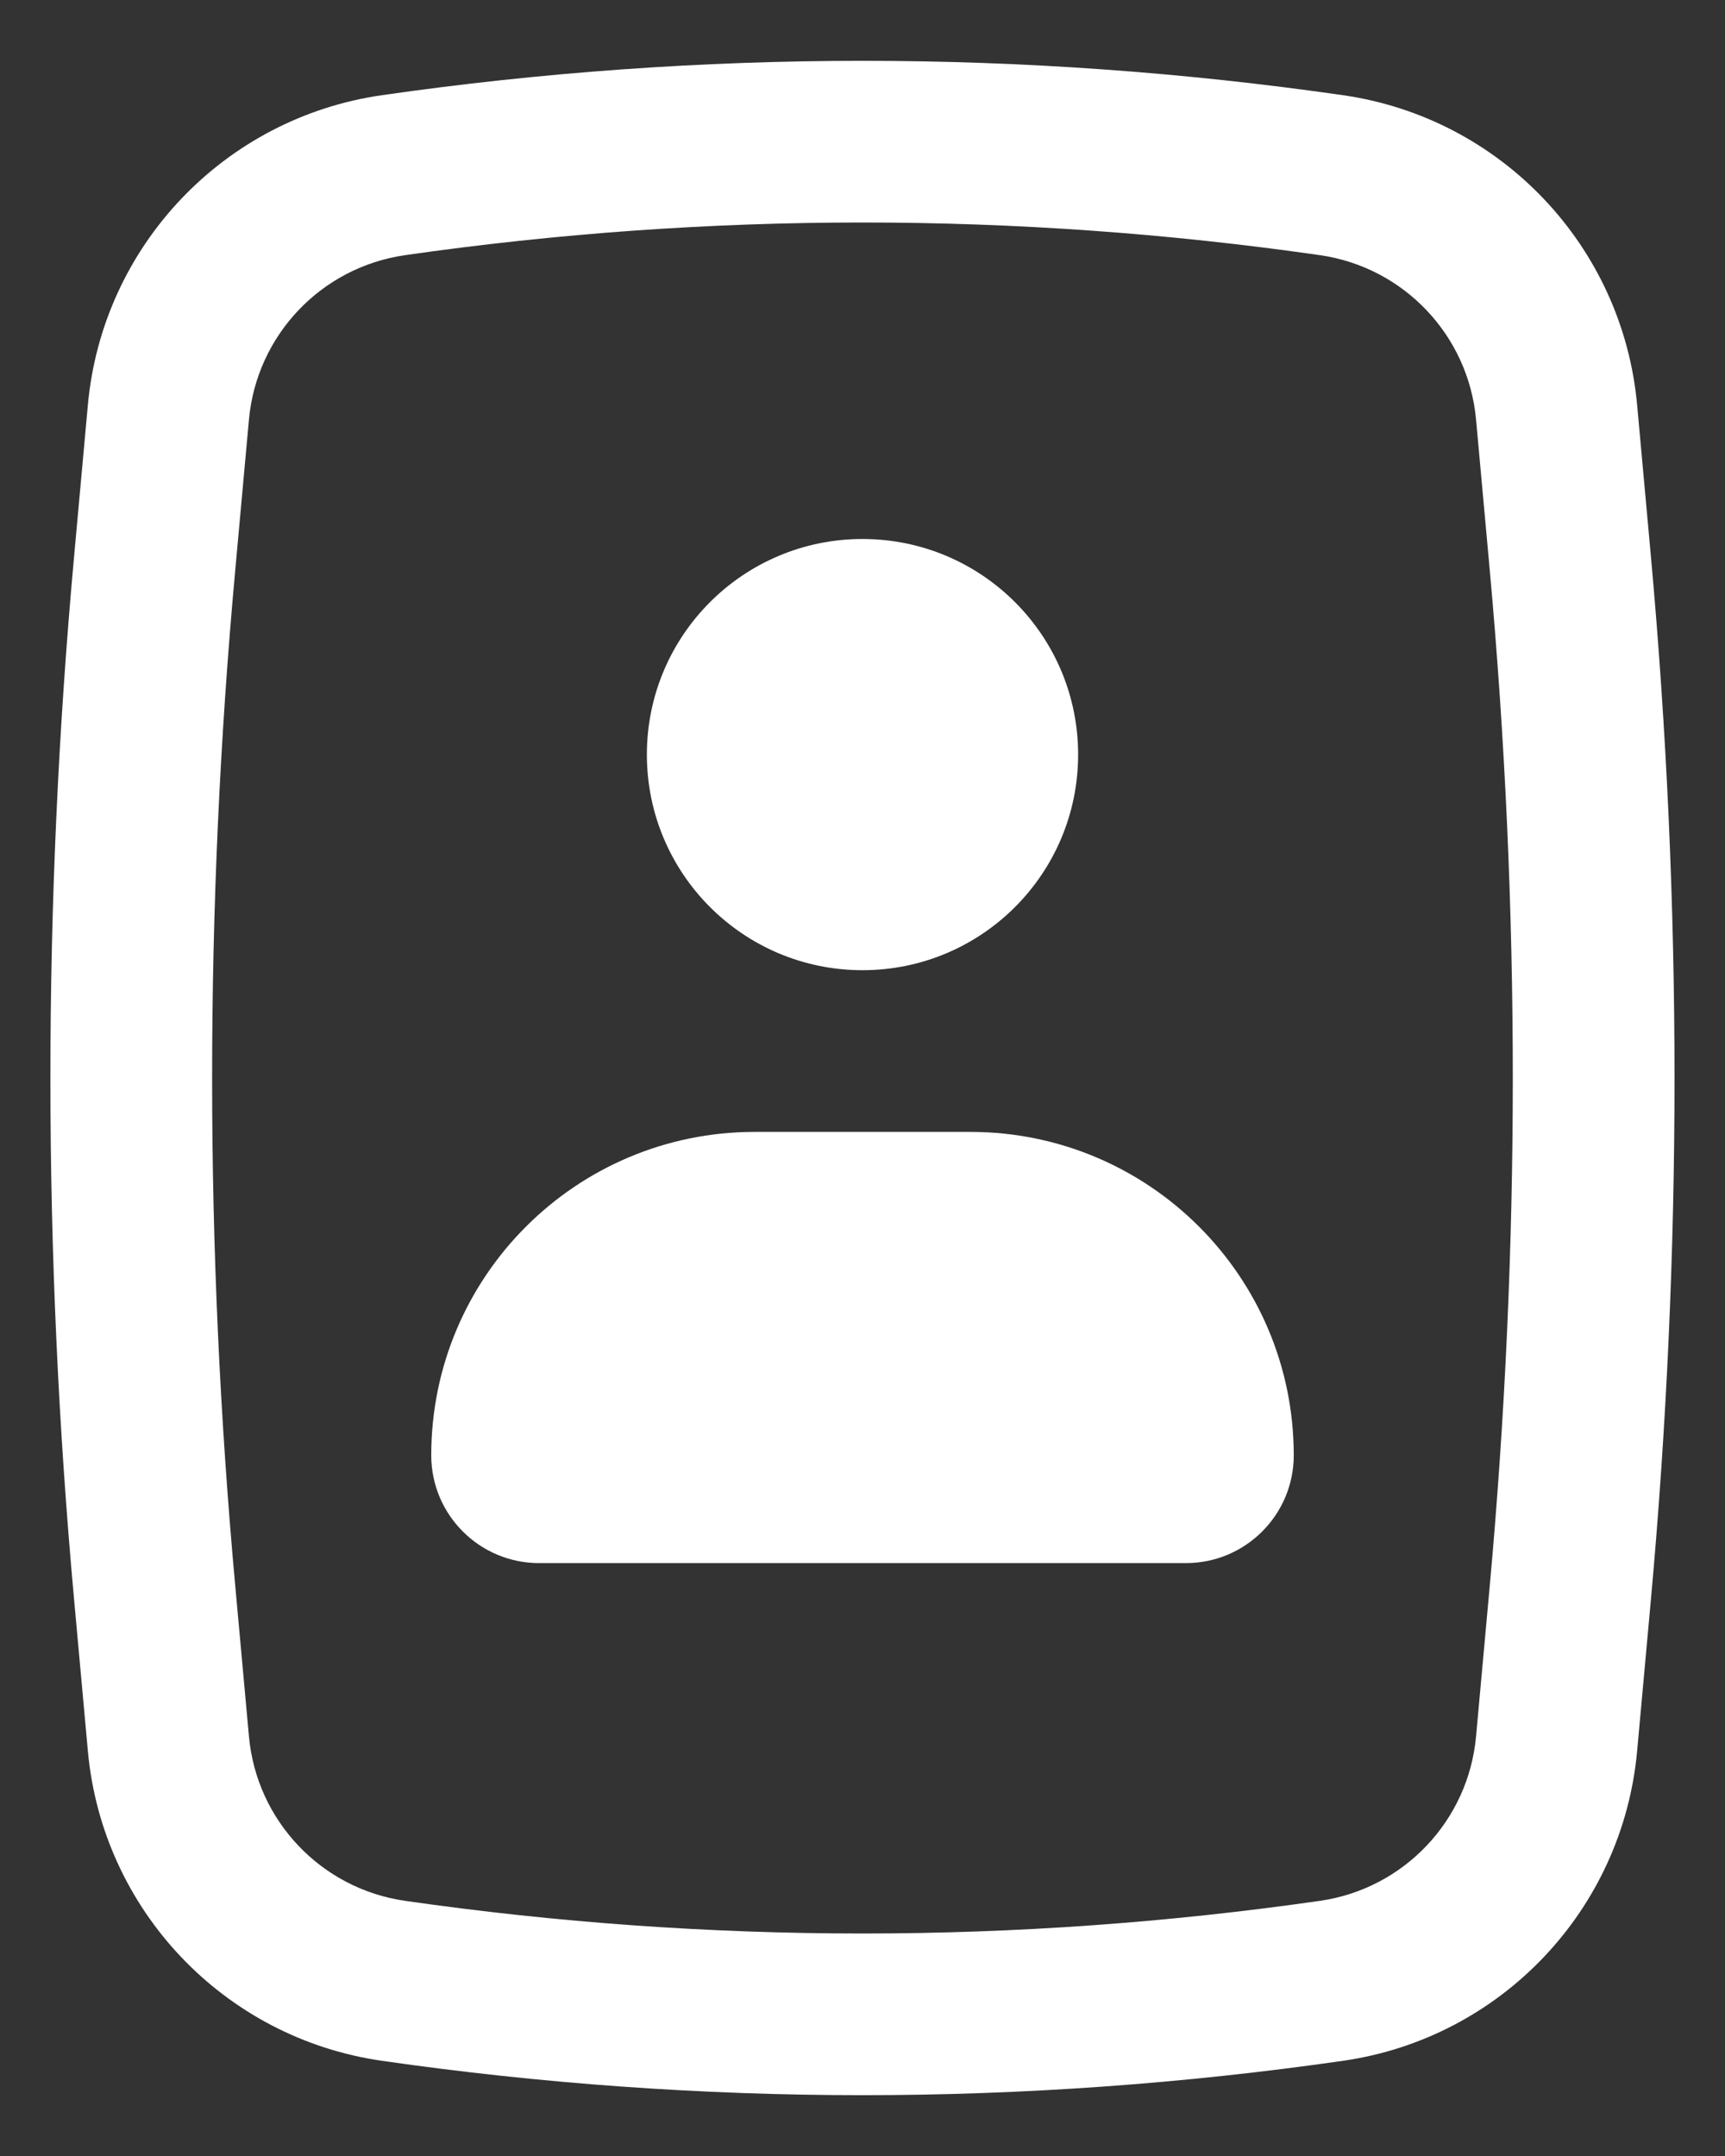 <svg width="16" height="20" viewBox="0 0 16 20" fill="none" xmlns="http://www.w3.org/2000/svg">
<rect x="0" y="0" width="16" height="20" fill="#333333" stroke="none"/>
<path d="M6 7C6 5.895 6.895 5 8 5C9.105 5 10 5.895 10 7C10 8.105 9.105 9 8 9C6.895 9 6 8.105 6 7Z" fill="white"/>
<path d="M7 10.5C5.343 10.5 4 11.843 4 13.5C4 14.052 4.448 14.5 5 14.5H11C11.552 14.5 12 14.052 12 13.5C12 11.843 10.657 10.5 9 10.5H7Z" fill="white"/>
<path fill-rule="evenodd" clip-rule="evenodd" d="M3.543 0.883C6.499 0.458 9.501 0.458 12.456 0.883C13.922 1.093 15.051 2.283 15.185 3.757L15.312 5.153C15.605 8.378 15.605 11.622 15.312 14.847L15.185 16.243C15.051 17.717 13.922 18.907 12.456 19.117C9.501 19.542 6.499 19.542 3.543 19.117C2.078 18.907 0.949 17.717 0.815 16.243L0.688 14.847C0.394 11.622 0.394 8.378 0.688 5.153L0.815 3.757C0.949 2.283 2.078 1.093 3.543 0.883ZM12.243 2.367C9.429 1.963 6.571 1.963 3.757 2.367C2.979 2.479 2.38 3.11 2.309 3.893L2.182 5.289C1.896 8.423 1.896 11.577 2.182 14.711L2.309 16.107C2.38 16.89 2.979 17.521 3.757 17.633C6.571 18.037 9.429 18.037 12.243 17.633C13.021 17.521 13.62 16.89 13.691 16.107L13.818 14.711C14.103 11.577 14.103 8.423 13.818 5.289L13.691 3.893C13.62 3.11 13.021 2.479 12.243 2.367Z" fill="white"/>
</svg>
